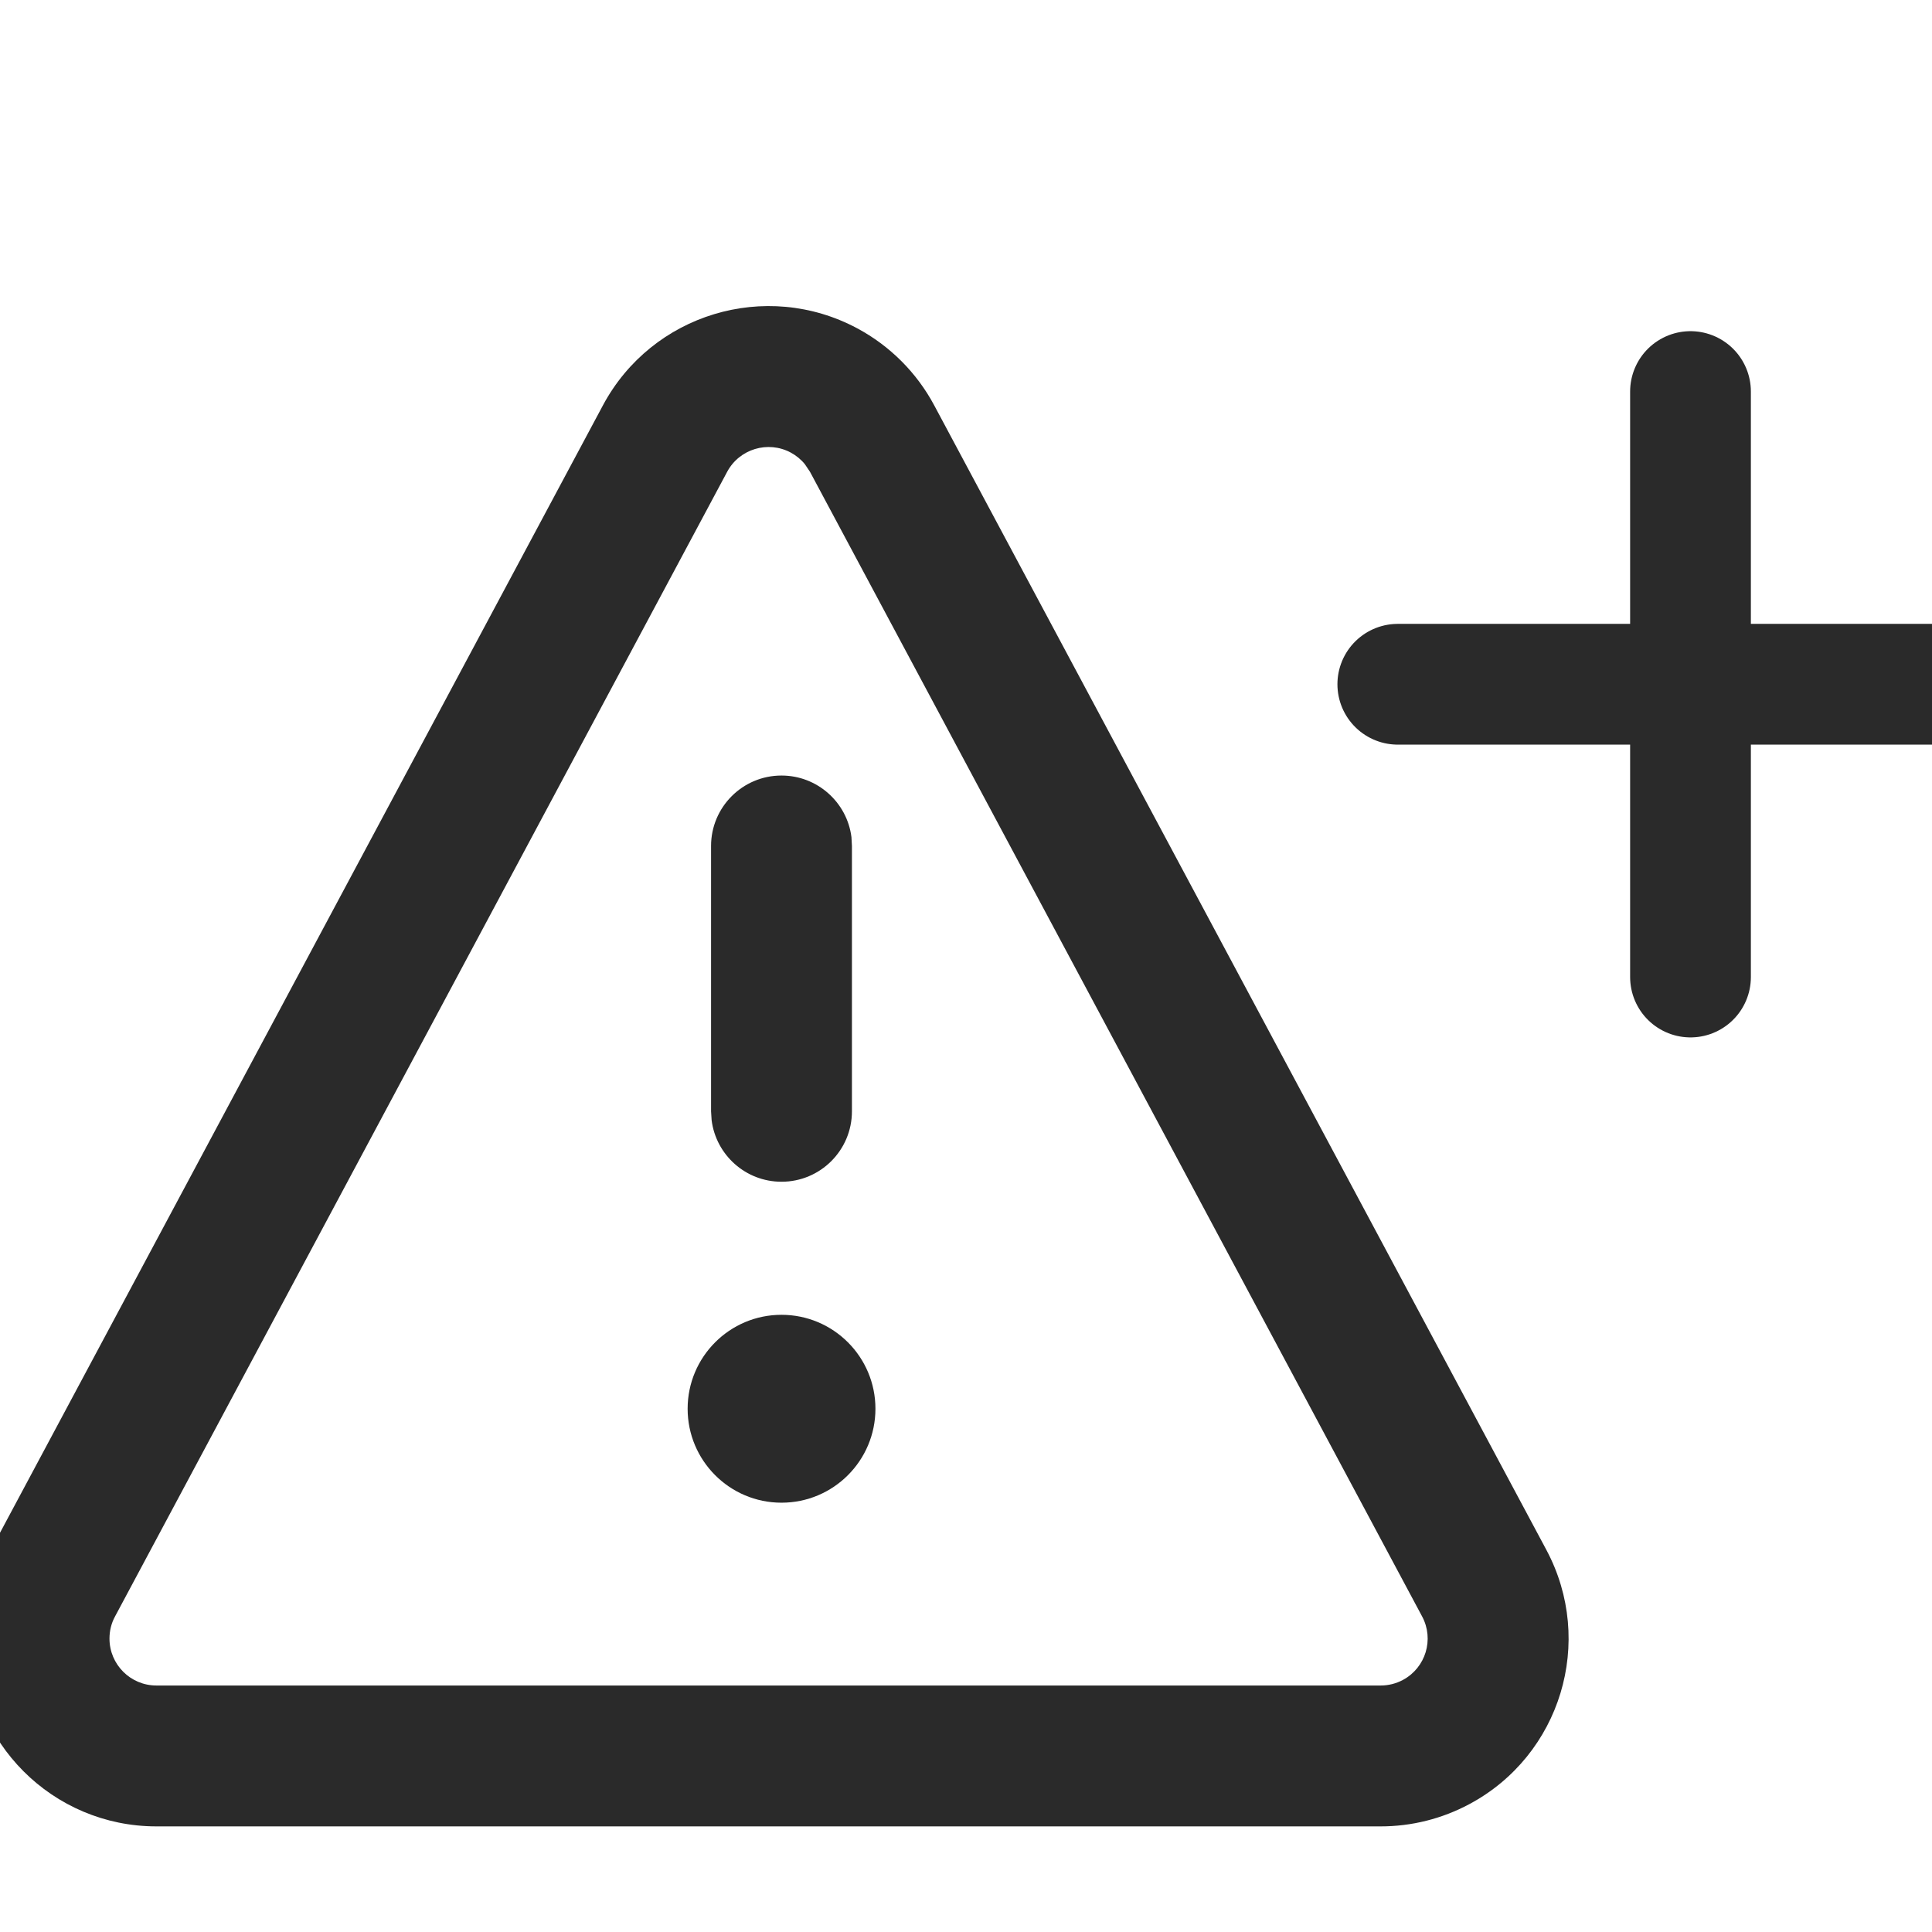 <?xml version="1.0" encoding="UTF-8"?>
<svg width="24px" height="24px" viewBox="0 0 24 24" version="1.1" xmlns="http://www.w3.org/2000/svg" xmlns:xlink="http://www.w3.org/1999/xlink">
    <title>414B389C-9D37-4E43-B0ED-A1BEF8F03214</title>
    <g id="Mobile" stroke="none" stroke-width="1" fill="none" fill-rule="evenodd">
        <g id="DockMenu/Compact" transform="translate(-74, -147)">
            <g id="Group-8" transform="translate(48, 126)">
                <g id="Group" transform="translate(18.5, 21)">
                    <g id="Icons/menu/issues-default" fill="#2A2A2A">
                        <path d="M18.148,4.078 C18.555,4.296 18.888,4.629 19.105,5.035 L26.71,19.254 C27.317,20.391 26.889,21.805 25.752,22.412 C25.414,22.593 25.036,22.688 24.652,22.688 L9.443,22.688 C8.154,22.688 7.11,21.643 7.11,20.355 C7.11,19.971 7.205,19.593 7.386,19.254 L14.99,5.035 C15.598,3.899 17.012,3.471 18.148,4.078 Z M16.533,5.861 L8.929,20.08 C8.883,20.164 8.86,20.259 8.86,20.355 C8.86,20.677 9.121,20.938 9.443,20.938 L24.652,20.938 C24.748,20.938 24.843,20.914 24.927,20.869 C25.211,20.717 25.318,20.364 25.166,20.08 L17.562,5.861 L17.498,5.766 C17.45,5.707 17.39,5.658 17.323,5.622 C17.039,5.47 16.685,5.577 16.533,5.861 Z M17.208,16.333 C17.853,16.333 18.375,16.856 18.375,17.5 C18.375,18.144 17.853,18.667 17.208,18.667 C16.564,18.667 16.042,18.144 16.042,17.5 C16.042,16.856 16.564,16.333 17.208,16.333 Z M17.208,9.634 C17.654,9.634 18.023,9.968 18.077,10.399 L18.083,10.509 L18.083,13.805 C18.083,14.288 17.692,14.68 17.208,14.68 C16.762,14.68 16.394,14.346 16.34,13.915 L16.333,13.805 L16.333,10.509 C16.333,10.026 16.725,9.634 17.208,9.634 Z" id="Mask"></path>
                    </g>
                    <g id="+" transform="translate(24.5, 4.864)" stroke="#2A2A2A" stroke-linecap="round" stroke-width="1.5">
                        <line x1="0.364" y1="3.636" x2="7.636" y2="3.636" id="Line-3"></line>
                        <line x1="4" y1="7.273" x2="4" y2="-1.27897692e-13" id="Line-3-Copy"></line>
                    </g>
                </g>
            </g>
        </g>
    </g>
</svg>

